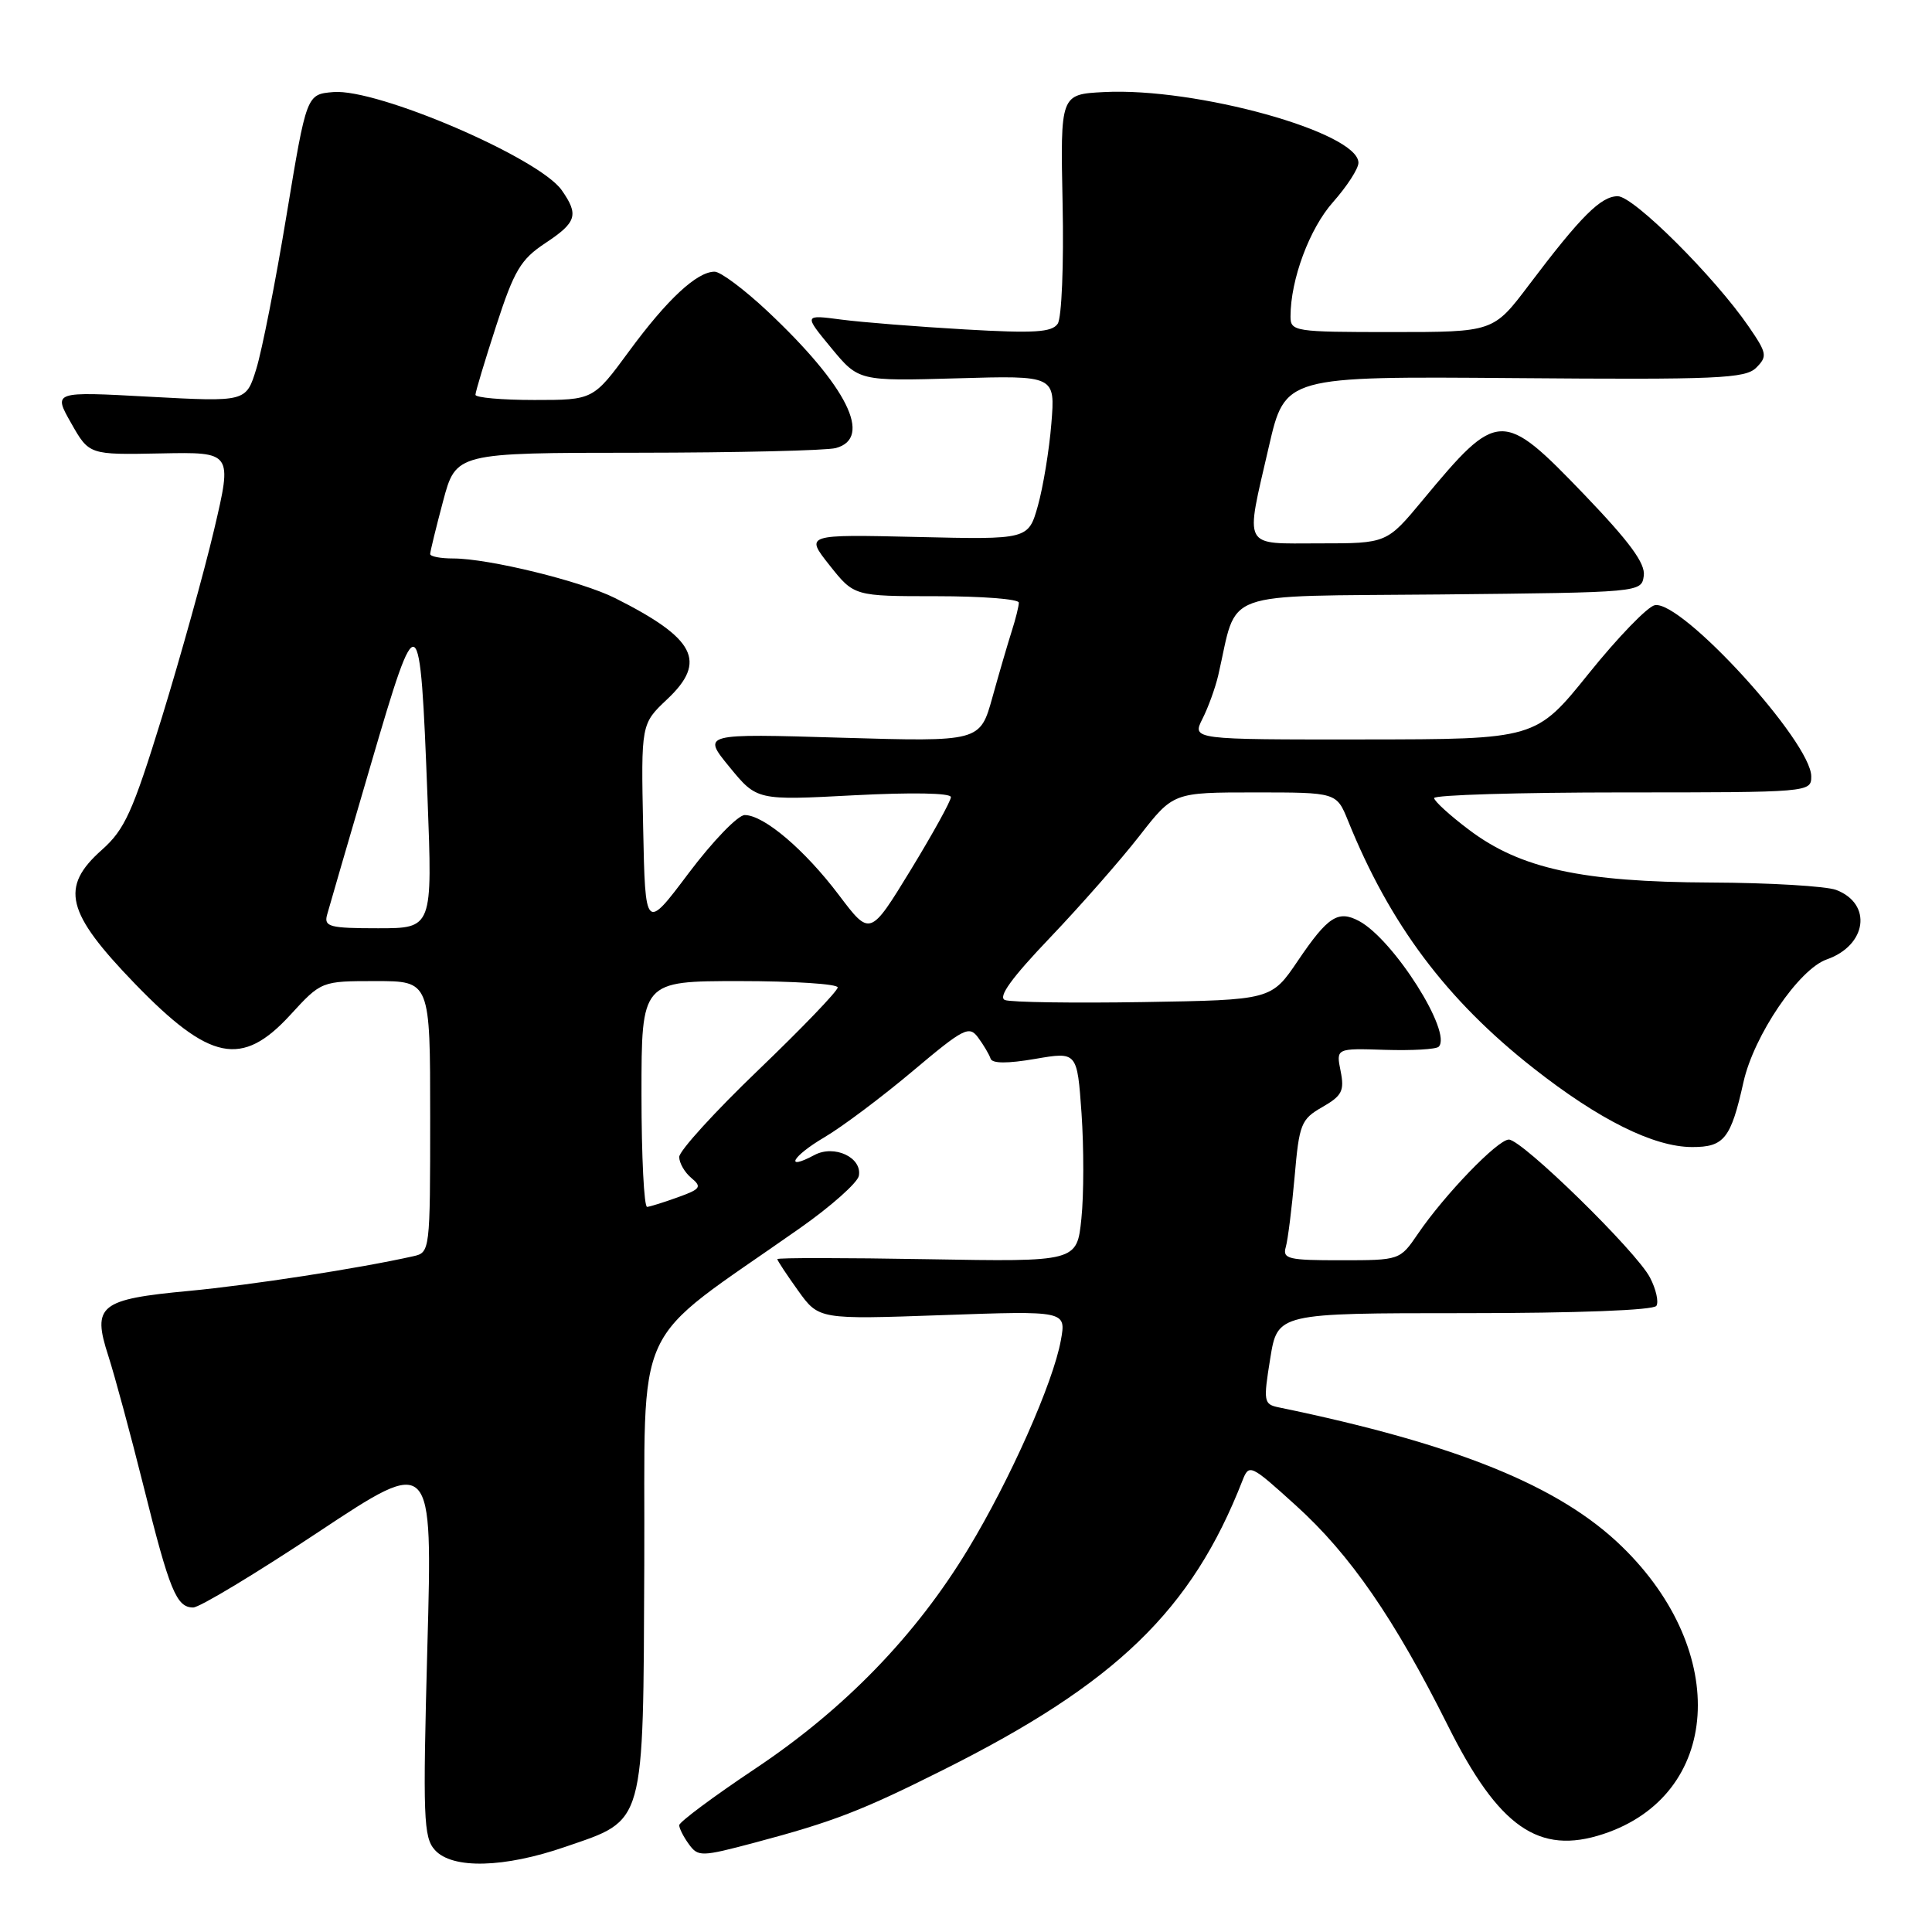 <?xml version="1.0" encoding="UTF-8" standalone="no"?>
<!DOCTYPE svg PUBLIC "-//W3C//DTD SVG 1.1//EN" "http://www.w3.org/Graphics/SVG/1.1/DTD/svg11.dtd" >
<svg xmlns="http://www.w3.org/2000/svg" xmlns:xlink="http://www.w3.org/1999/xlink" version="1.1" viewBox="0 0 256 256">
 <g >
 <path fill="currentColor"
d=" M 74.92 244.71 C 85.56 241.05 85.22 242.28 85.37 207.35 C 85.52 173.94 83.32 178.68 105.99 162.74 C 110.11 159.85 113.62 156.72 113.80 155.81 C 114.27 153.38 110.55 151.63 107.91 153.05 C 103.86 155.22 104.97 153.21 109.20 150.72 C 111.57 149.33 116.83 145.38 120.91 141.95 C 127.74 136.20 128.42 135.86 129.62 137.50 C 130.34 138.48 131.08 139.73 131.26 140.28 C 131.48 140.93 133.50 140.94 137.16 140.31 C 142.73 139.35 142.73 139.35 143.31 147.54 C 143.62 152.04 143.62 158.31 143.29 161.47 C 142.70 167.20 142.70 167.20 122.85 166.85 C 111.93 166.66 103.00 166.65 103.00 166.84 C 103.00 167.03 104.24 168.90 105.75 171.01 C 108.50 174.84 108.50 174.84 124.89 174.26 C 141.28 173.68 141.28 173.68 140.57 177.59 C 139.56 183.20 133.86 196.04 128.29 205.24 C 121.37 216.69 111.94 226.43 100.11 234.33 C 94.55 238.04 90.00 241.43 90.00 241.85 C 90.00 242.27 90.58 243.41 91.29 244.38 C 92.51 246.05 92.93 246.04 100.04 244.15 C 110.44 241.38 114.17 239.94 125.02 234.50 C 147.90 223.05 157.92 213.36 164.63 196.19 C 165.51 193.94 165.68 194.02 171.71 199.48 C 178.91 205.99 184.75 214.46 191.85 228.65 C 198.58 242.13 203.90 245.84 212.44 243.02 C 228.05 237.87 229.30 218.93 214.95 204.96 C 206.69 196.90 193.02 191.35 169.42 186.48 C 167.45 186.07 167.39 185.71 168.31 180.02 C 169.28 174.00 169.28 174.00 194.08 174.00 C 209.04 174.00 219.12 173.61 219.48 173.03 C 219.81 172.50 219.43 170.81 218.63 169.28 C 216.82 165.80 201.68 151.00 199.93 151.00 C 198.46 151.00 191.42 158.29 187.88 163.49 C 185.50 166.98 185.49 166.99 177.68 166.99 C 170.71 167.00 169.92 166.81 170.37 165.25 C 170.65 164.29 171.17 160.11 171.54 155.96 C 172.15 148.92 172.39 148.31 175.22 146.69 C 177.83 145.19 178.16 144.54 177.64 141.93 C 177.03 138.90 177.03 138.90 183.52 139.11 C 187.10 139.22 190.29 139.04 190.63 138.70 C 192.49 136.85 184.67 124.50 180.08 122.04 C 177.30 120.56 175.95 121.44 171.98 127.30 C 168.46 132.50 168.46 132.50 151.51 132.78 C 142.20 132.93 133.94 132.81 133.17 132.51 C 132.19 132.14 134.02 129.60 139.14 124.24 C 143.20 119.98 148.53 113.91 150.99 110.75 C 155.47 105.00 155.47 105.00 166.29 105.00 C 177.10 105.00 177.10 105.00 178.62 108.75 C 184.15 122.45 191.65 132.47 203.18 141.53 C 211.89 148.38 219.13 151.98 224.21 151.99 C 228.46 152.00 229.35 150.88 231.02 143.38 C 232.40 137.20 238.36 128.42 242.05 127.13 C 247.38 125.27 248.13 119.76 243.30 117.92 C 241.96 117.42 234.49 116.97 226.68 116.94 C 209.61 116.87 201.47 115.10 194.66 109.96 C 192.13 108.06 190.05 106.16 190.03 105.75 C 190.01 105.34 201.25 105.00 215.00 105.00 C 239.79 105.00 240.00 104.98 240.00 102.88 C 240.00 98.31 222.82 79.50 219.27 80.19 C 218.32 80.37 214.38 84.44 210.52 89.24 C 203.50 97.96 203.50 97.96 180.72 97.98 C 157.95 98.00 157.95 98.00 159.33 95.25 C 160.10 93.74 161.03 91.15 161.42 89.50 C 164.09 77.97 161.09 79.06 190.78 78.77 C 217.48 78.50 217.50 78.50 217.81 76.29 C 218.04 74.67 215.96 71.83 209.93 65.54 C 199.06 54.23 198.50 54.24 188.53 66.25 C 183.76 72.00 183.76 72.00 174.88 72.00 C 164.49 72.00 164.97 72.92 168.13 59.18 C 170.28 49.86 170.28 49.86 200.68 50.10 C 227.61 50.32 231.27 50.16 232.71 48.72 C 234.21 47.22 234.13 46.80 231.73 43.30 C 227.20 36.69 216.47 26.00 214.36 26.00 C 212.13 26.00 209.47 28.65 202.60 37.75 C 197.88 44.00 197.88 44.00 184.44 44.00 C 171.54 44.00 171.00 43.92 171.00 41.94 C 171.00 37.04 173.52 30.26 176.66 26.75 C 178.49 24.68 180.00 22.35 180.00 21.57 C 180.00 17.54 158.47 11.56 146.27 12.20 C 140.50 12.50 140.50 12.50 140.80 27.00 C 140.97 35.10 140.68 42.12 140.15 42.90 C 139.38 44.04 137.01 44.18 127.85 43.65 C 121.61 43.29 114.25 42.71 111.50 42.35 C 106.50 41.69 106.50 41.69 110.14 46.10 C 113.78 50.50 113.78 50.50 126.80 50.13 C 139.83 49.75 139.83 49.75 139.31 56.13 C 139.03 59.63 138.22 64.53 137.53 67.00 C 136.26 71.50 136.26 71.50 121.47 71.15 C 106.68 70.81 106.68 70.81 109.92 74.90 C 113.17 79.00 113.17 79.00 124.08 79.00 C 130.09 79.00 135.00 79.38 135.00 79.85 C 135.00 80.32 134.58 82.01 134.07 83.60 C 133.56 85.20 132.40 89.15 131.50 92.40 C 129.86 98.29 129.86 98.29 111.45 97.75 C 93.03 97.20 93.03 97.20 96.66 101.63 C 100.29 106.06 100.29 106.06 113.14 105.38 C 120.81 104.98 126.00 105.07 126.00 105.62 C 126.00 106.13 123.59 110.49 120.65 115.31 C 115.29 124.07 115.29 124.07 111.16 118.60 C 106.62 112.59 101.22 108.00 98.68 108.00 C 97.78 108.00 94.45 111.45 91.27 115.67 C 85.50 123.35 85.50 123.35 85.22 109.63 C 84.94 95.92 84.94 95.92 88.42 92.64 C 93.72 87.64 92.15 84.60 81.50 79.25 C 77.03 77.01 64.74 74.00 60.05 74.00 C 58.37 74.00 57.00 73.74 57.00 73.41 C 57.00 73.09 57.77 69.94 58.71 66.41 C 60.42 60.00 60.42 60.00 84.46 59.99 C 97.68 59.98 109.51 59.70 110.75 59.37 C 115.69 58.05 112.25 51.16 101.71 41.25 C 98.63 38.36 95.48 36.00 94.69 36.00 C 92.35 36.00 88.41 39.66 83.37 46.52 C 78.61 53.00 78.61 53.00 70.81 53.00 C 66.51 53.00 63.00 52.69 63.00 52.31 C 63.00 51.93 64.24 47.81 65.75 43.16 C 68.13 35.83 69.00 34.37 72.25 32.22 C 76.42 29.46 76.72 28.47 74.43 25.20 C 71.43 20.92 49.98 11.70 44.16 12.20 C 40.62 12.50 40.62 12.50 37.97 28.50 C 36.52 37.30 34.71 46.47 33.96 48.88 C 32.61 53.26 32.61 53.26 19.82 52.57 C 7.04 51.87 7.04 51.87 9.43 56.07 C 11.81 60.27 11.81 60.27 21.30 60.08 C 30.79 59.89 30.79 59.89 28.37 70.19 C 27.03 75.86 23.92 87.03 21.47 95.00 C 17.57 107.62 16.54 109.90 13.50 112.61 C 7.92 117.56 8.75 120.90 17.86 130.33 C 27.81 140.61 32.05 141.47 38.45 134.50 C 42.58 130.00 42.58 130.00 49.79 130.00 C 57.00 130.00 57.00 130.00 57.00 147.98 C 57.00 165.81 56.98 165.97 54.75 166.46 C 47.53 168.08 33.23 170.28 25.07 171.05 C 13.19 172.16 12.18 172.97 14.35 179.65 C 15.21 182.32 17.31 190.09 19.02 196.93 C 22.47 210.78 23.38 213.00 25.60 213.00 C 26.44 213.00 33.92 208.49 42.22 202.98 C 57.32 192.97 57.32 192.97 56.63 218.13 C 56.02 240.88 56.11 243.47 57.63 245.14 C 59.93 247.69 66.80 247.52 74.92 244.71 Z  M 85.00 145.00 C 85.00 130.00 85.00 130.00 98.00 130.00 C 105.15 130.00 111.00 130.38 111.00 130.84 C 111.00 131.31 106.28 136.22 100.50 141.77 C 94.72 147.31 90.00 152.50 90.00 153.30 C 90.00 154.10 90.72 155.35 91.61 156.09 C 93.03 157.27 92.83 157.56 89.86 158.63 C 88.01 159.30 86.16 159.88 85.75 159.92 C 85.34 159.97 85.00 153.25 85.00 145.00 Z  M 43.33 121.25 C 43.59 120.29 46.21 111.29 49.15 101.26 C 55.44 79.76 55.66 79.89 56.65 105.75 C 57.31 123.00 57.31 123.00 50.09 123.00 C 43.70 123.00 42.92 122.80 43.33 121.25 Z "/>
</g>
</svg>